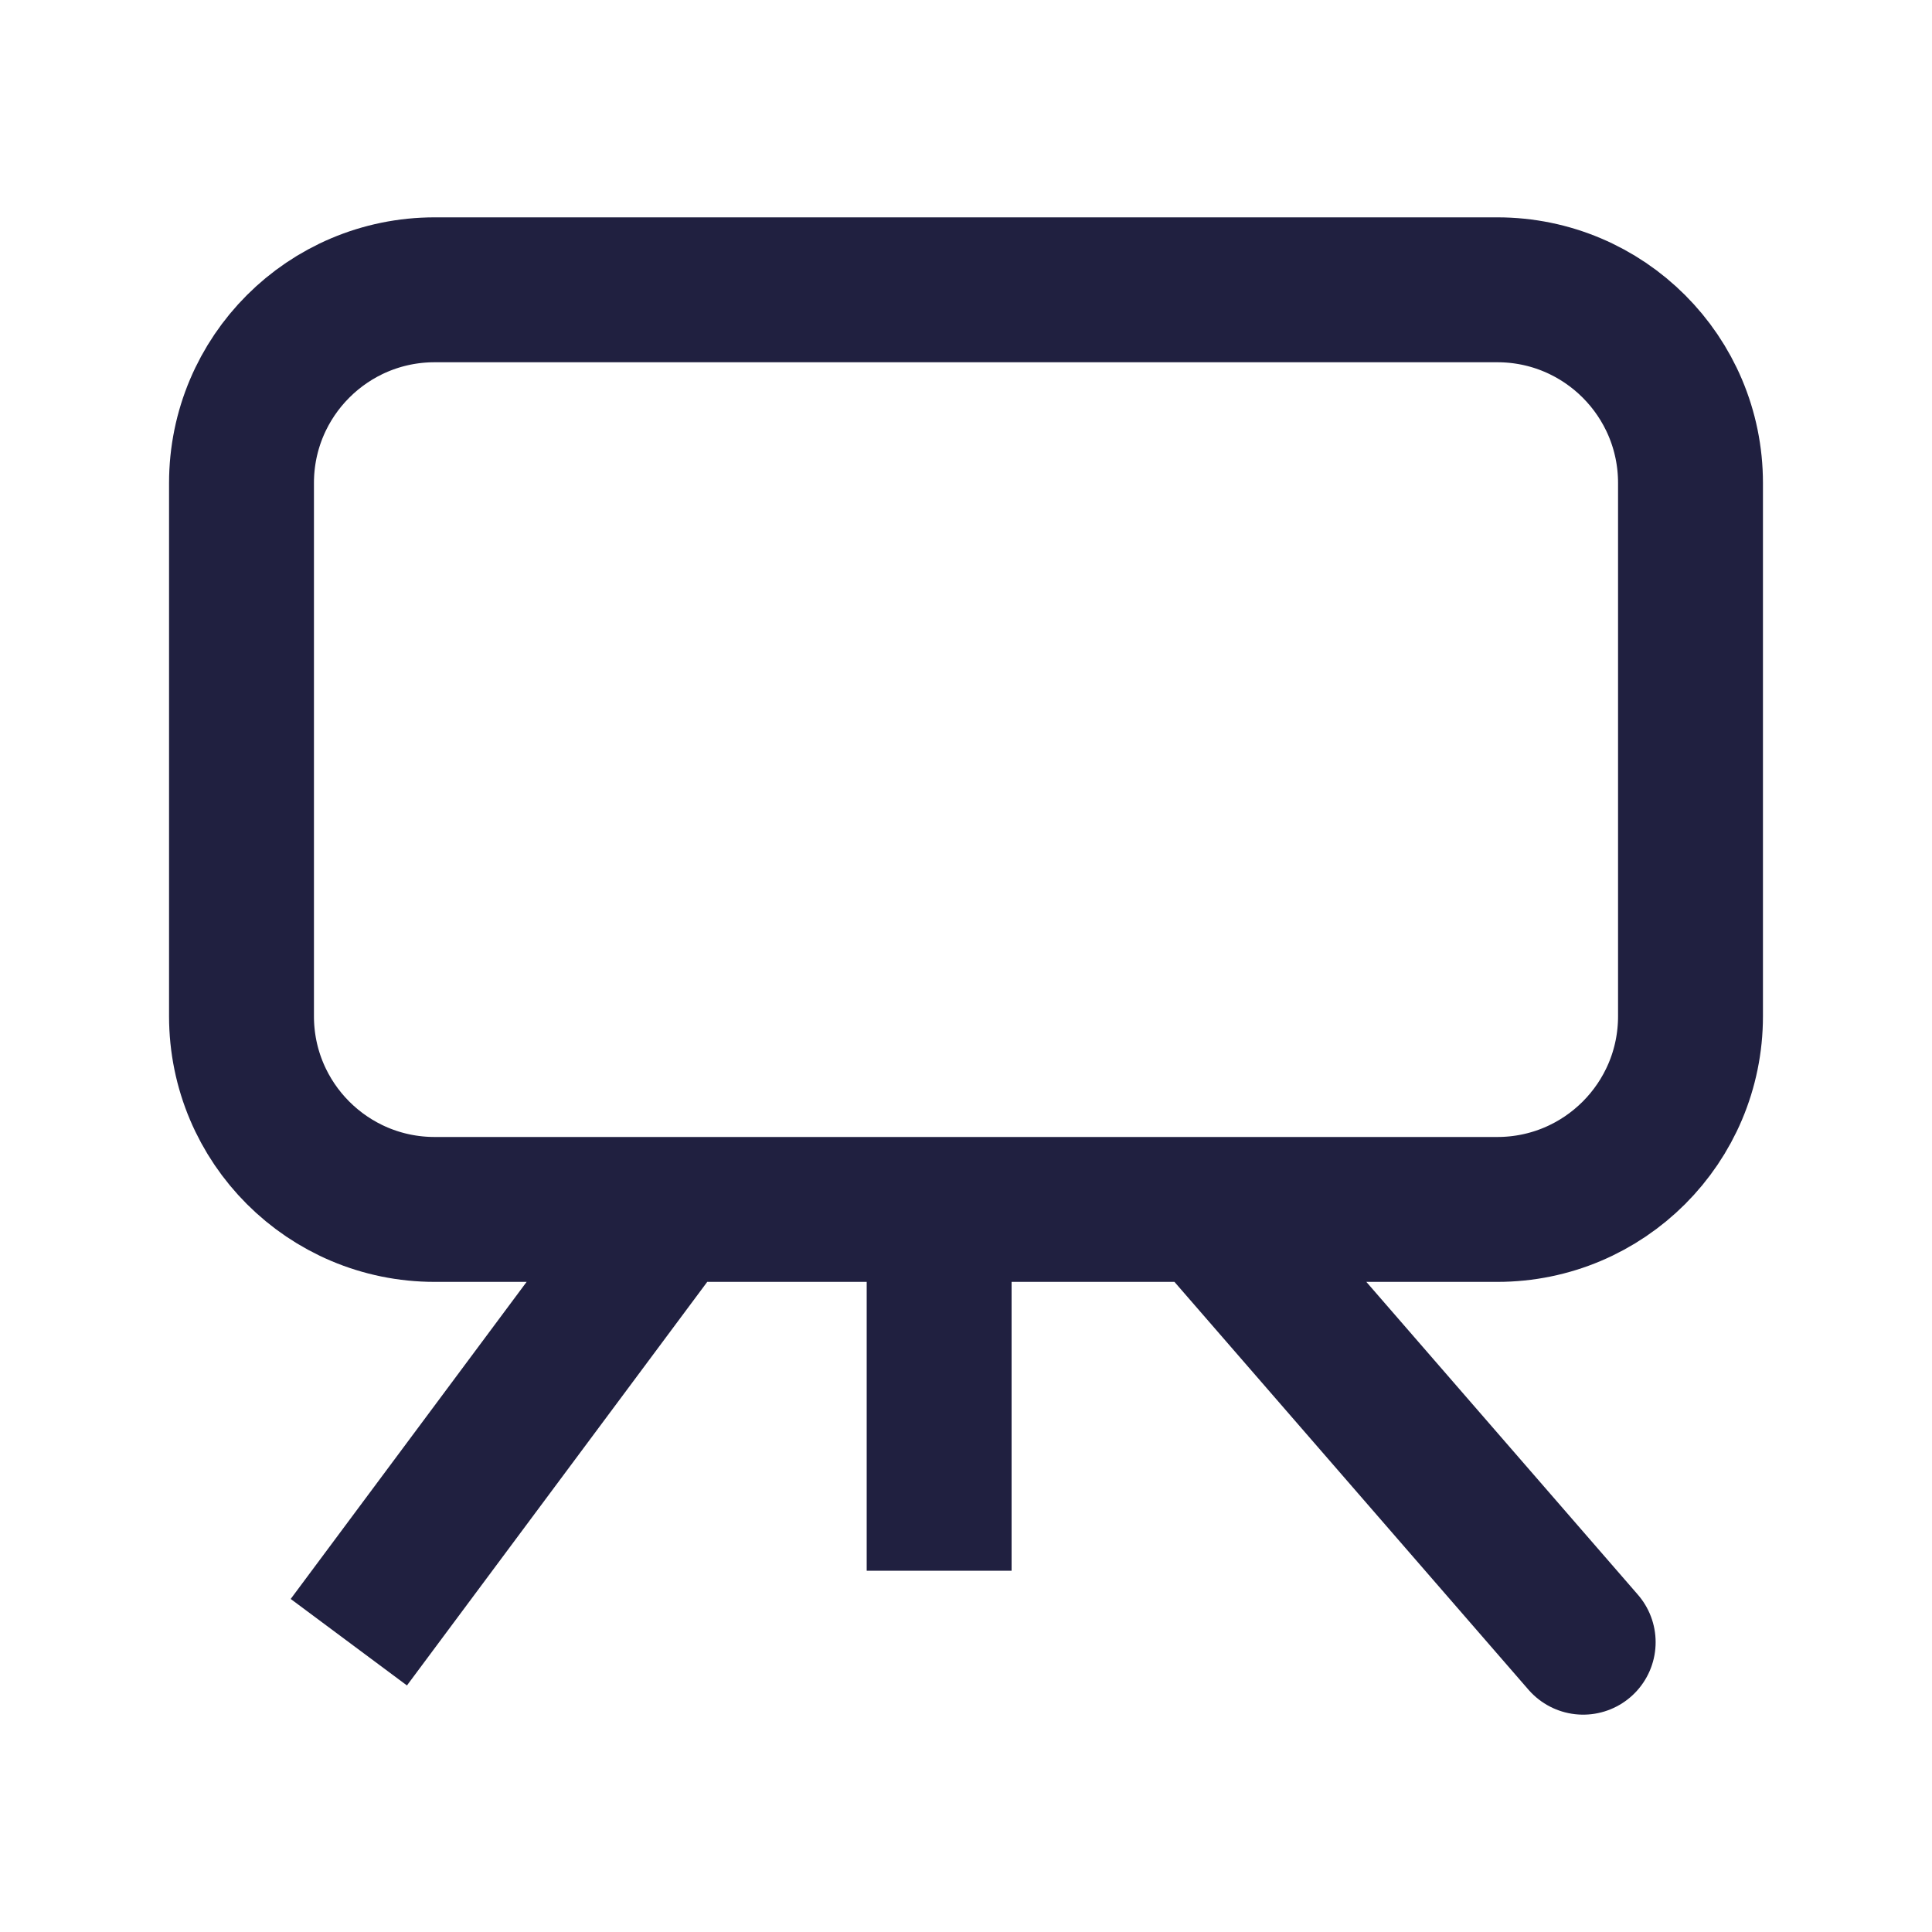 <svg width="40" height="40" viewBox="0 0 40 40" fill="none" xmlns="http://www.w3.org/2000/svg">
<path d="M25 25.04L32.778 34M19.444 25.04V32.52V25.04ZM19.444 25.04H13.889H19.444ZM19.444 25.04H25H19.444ZM13.889 25.04L7.222 34L13.889 25.04ZM13.889 25.04H9C6.791 25.04 5 23.249 5 21.04V10C5 7.791 6.791 6 9 6H31C33.209 6 35 7.791 35 10V21.04C35 23.249 33.209 25.04 31 25.04H25H13.889Z" stroke="#202040" stroke-width="3" stroke-linecap="round"/>
</svg>
